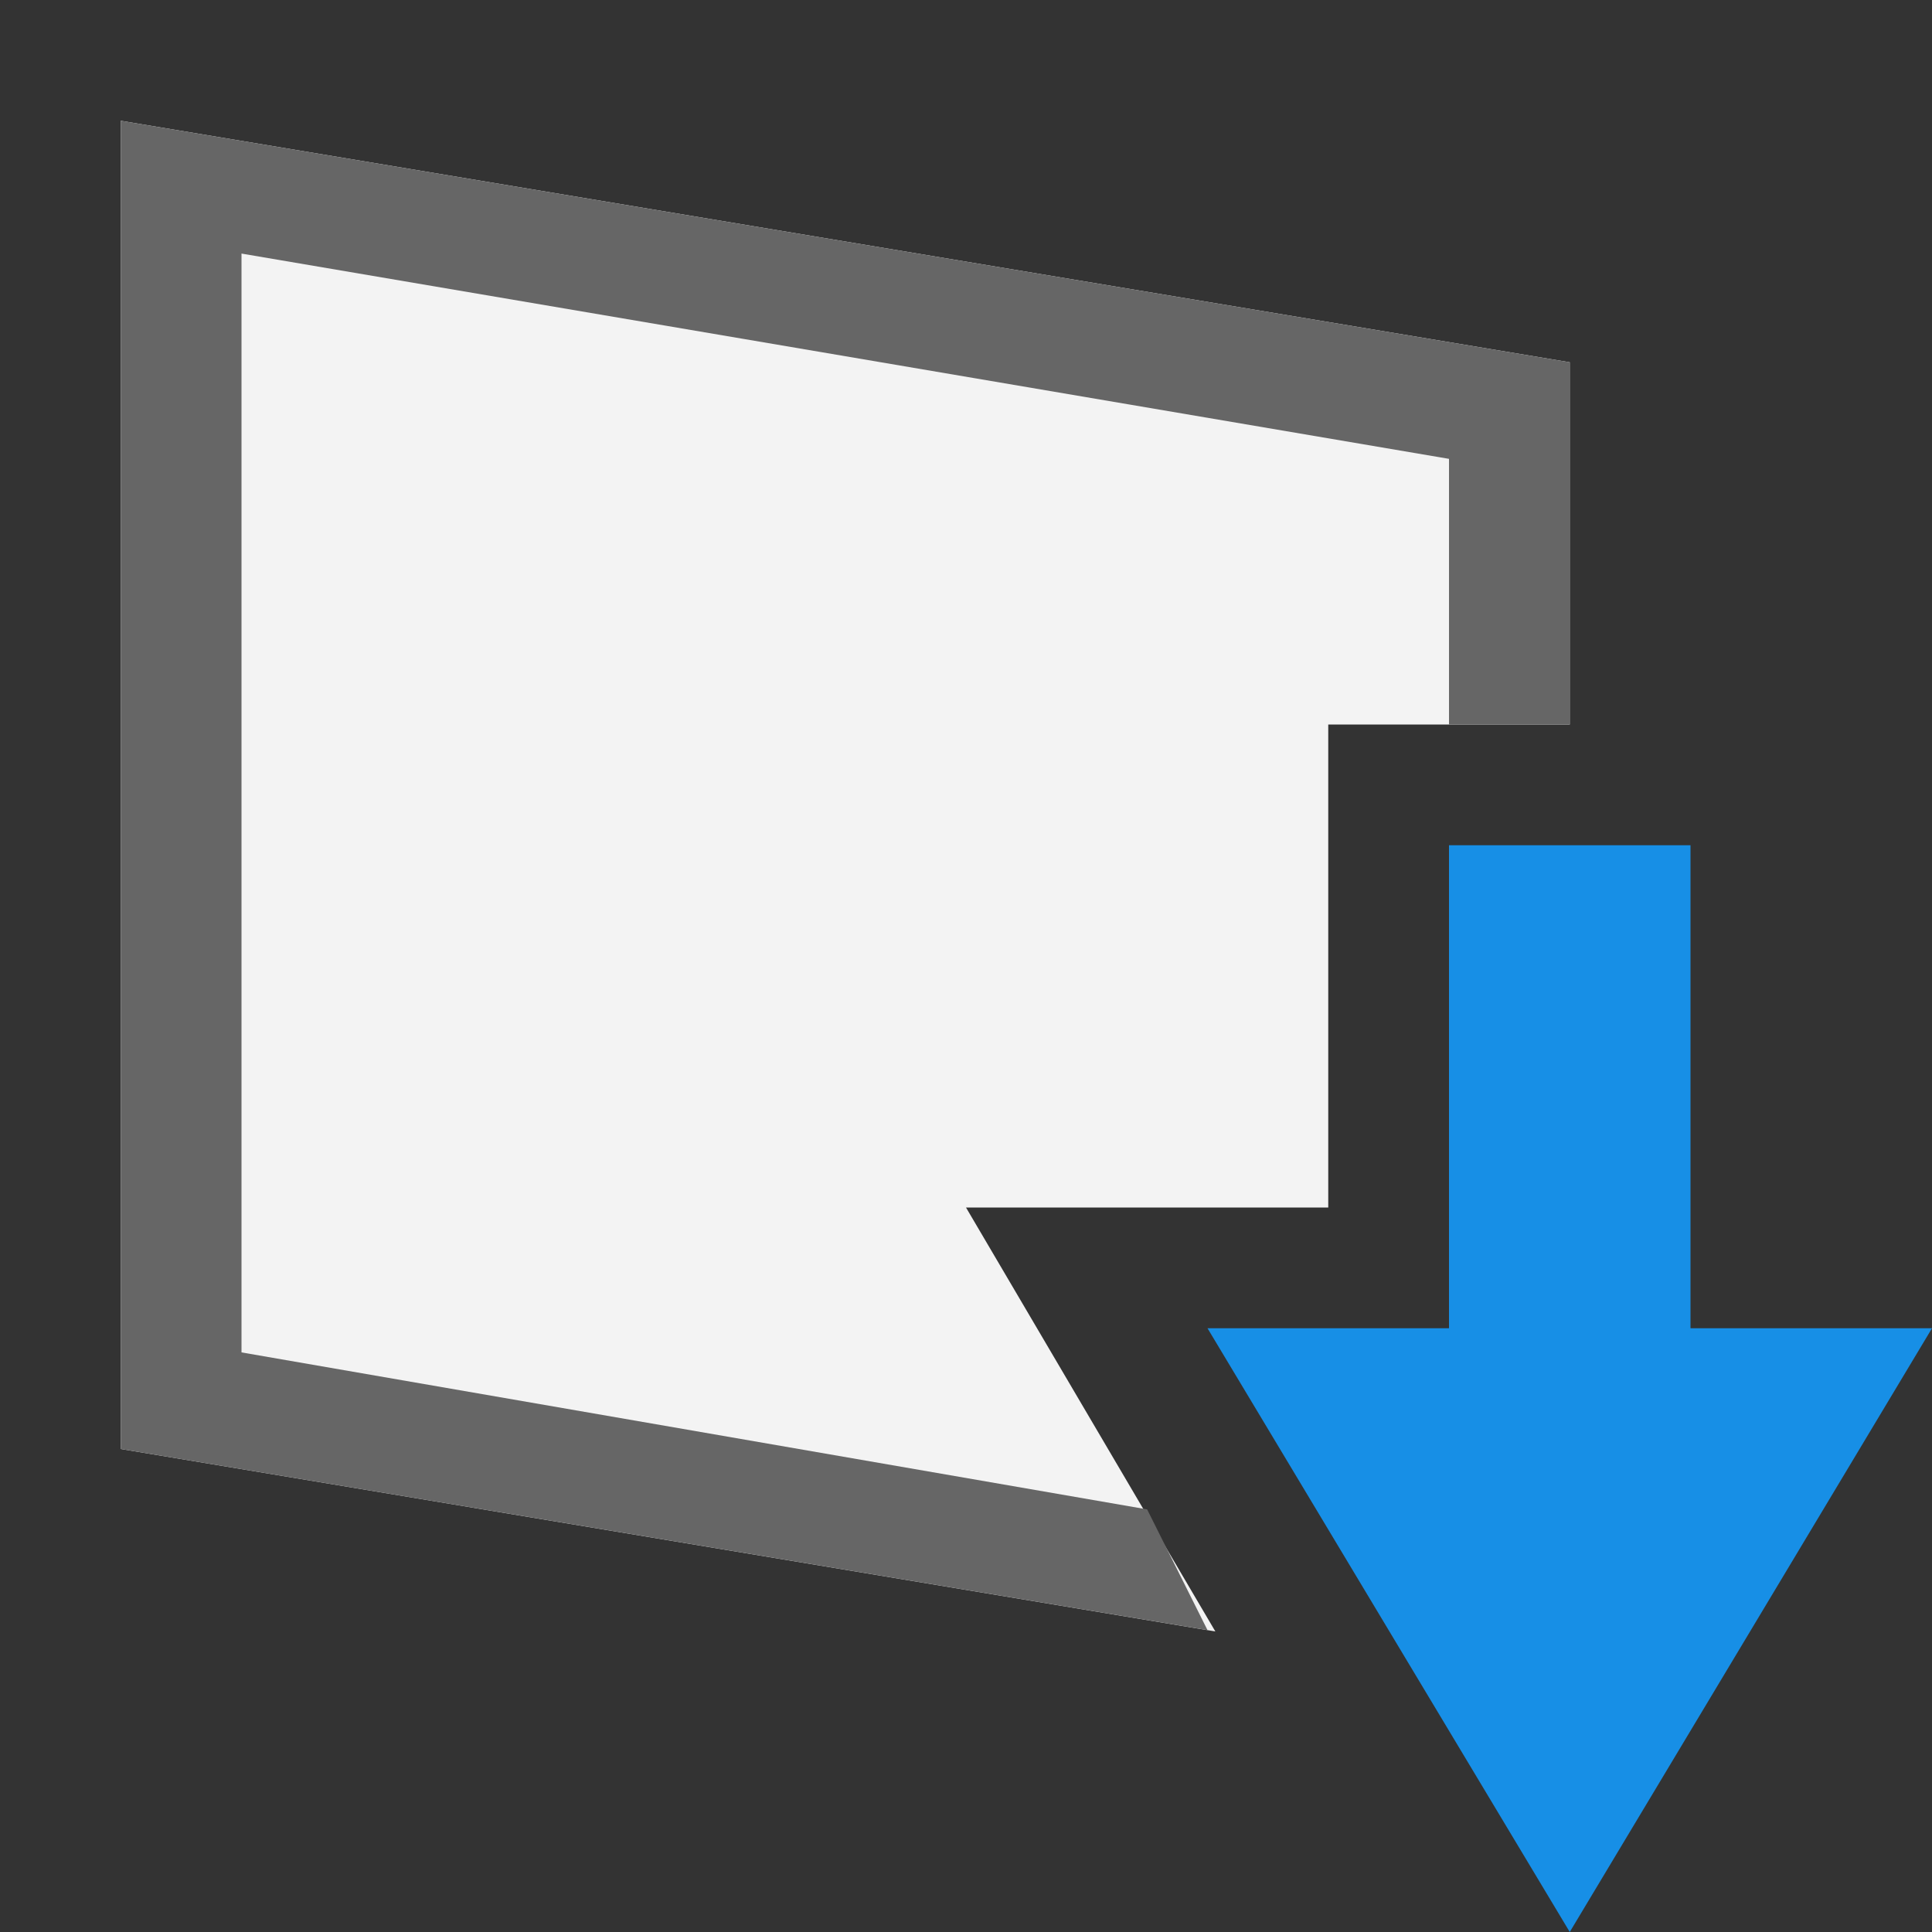<?xml version="1.0" encoding="UTF-8"?>
<svg width="16px" height="16px" viewBox="0 0 16 16" version="1.1" xmlns="http://www.w3.org/2000/svg" xmlns:xlink="http://www.w3.org/1999/xlink">
    <rect x="0" y="0" width="16" height="16" fill="#333333" stroke="none"/>
    <!-- Generator: Sketch 61 (89581) - https://sketch.com -->
    <title>Artboard</title>
    <desc>Created with Sketch.</desc>
    <g id="Artboard" stroke="none" stroke-width="1" fill="none" fill-rule="evenodd">
        <path d="M13,6 L11,6 L11,10 L8,10 L10.065,13.511 L1,12 L1,1 L13,3 L13,6 Z" id="Combined-Shape" fill="#F3F3F3"></path>
        <polygon id="Path" fill="#178FE6" points="12 7 14 7 14 11 16 11 13 16 10 11 12 11"></polygon>
        <polygon id="Path-4" fill="#666666" points="9.5 12.5 2 11.2 2 2.1 12 3.8 12 6 13 6 13 3 1 1 1 12 10 13.5"></polygon>
    </g>
</svg>